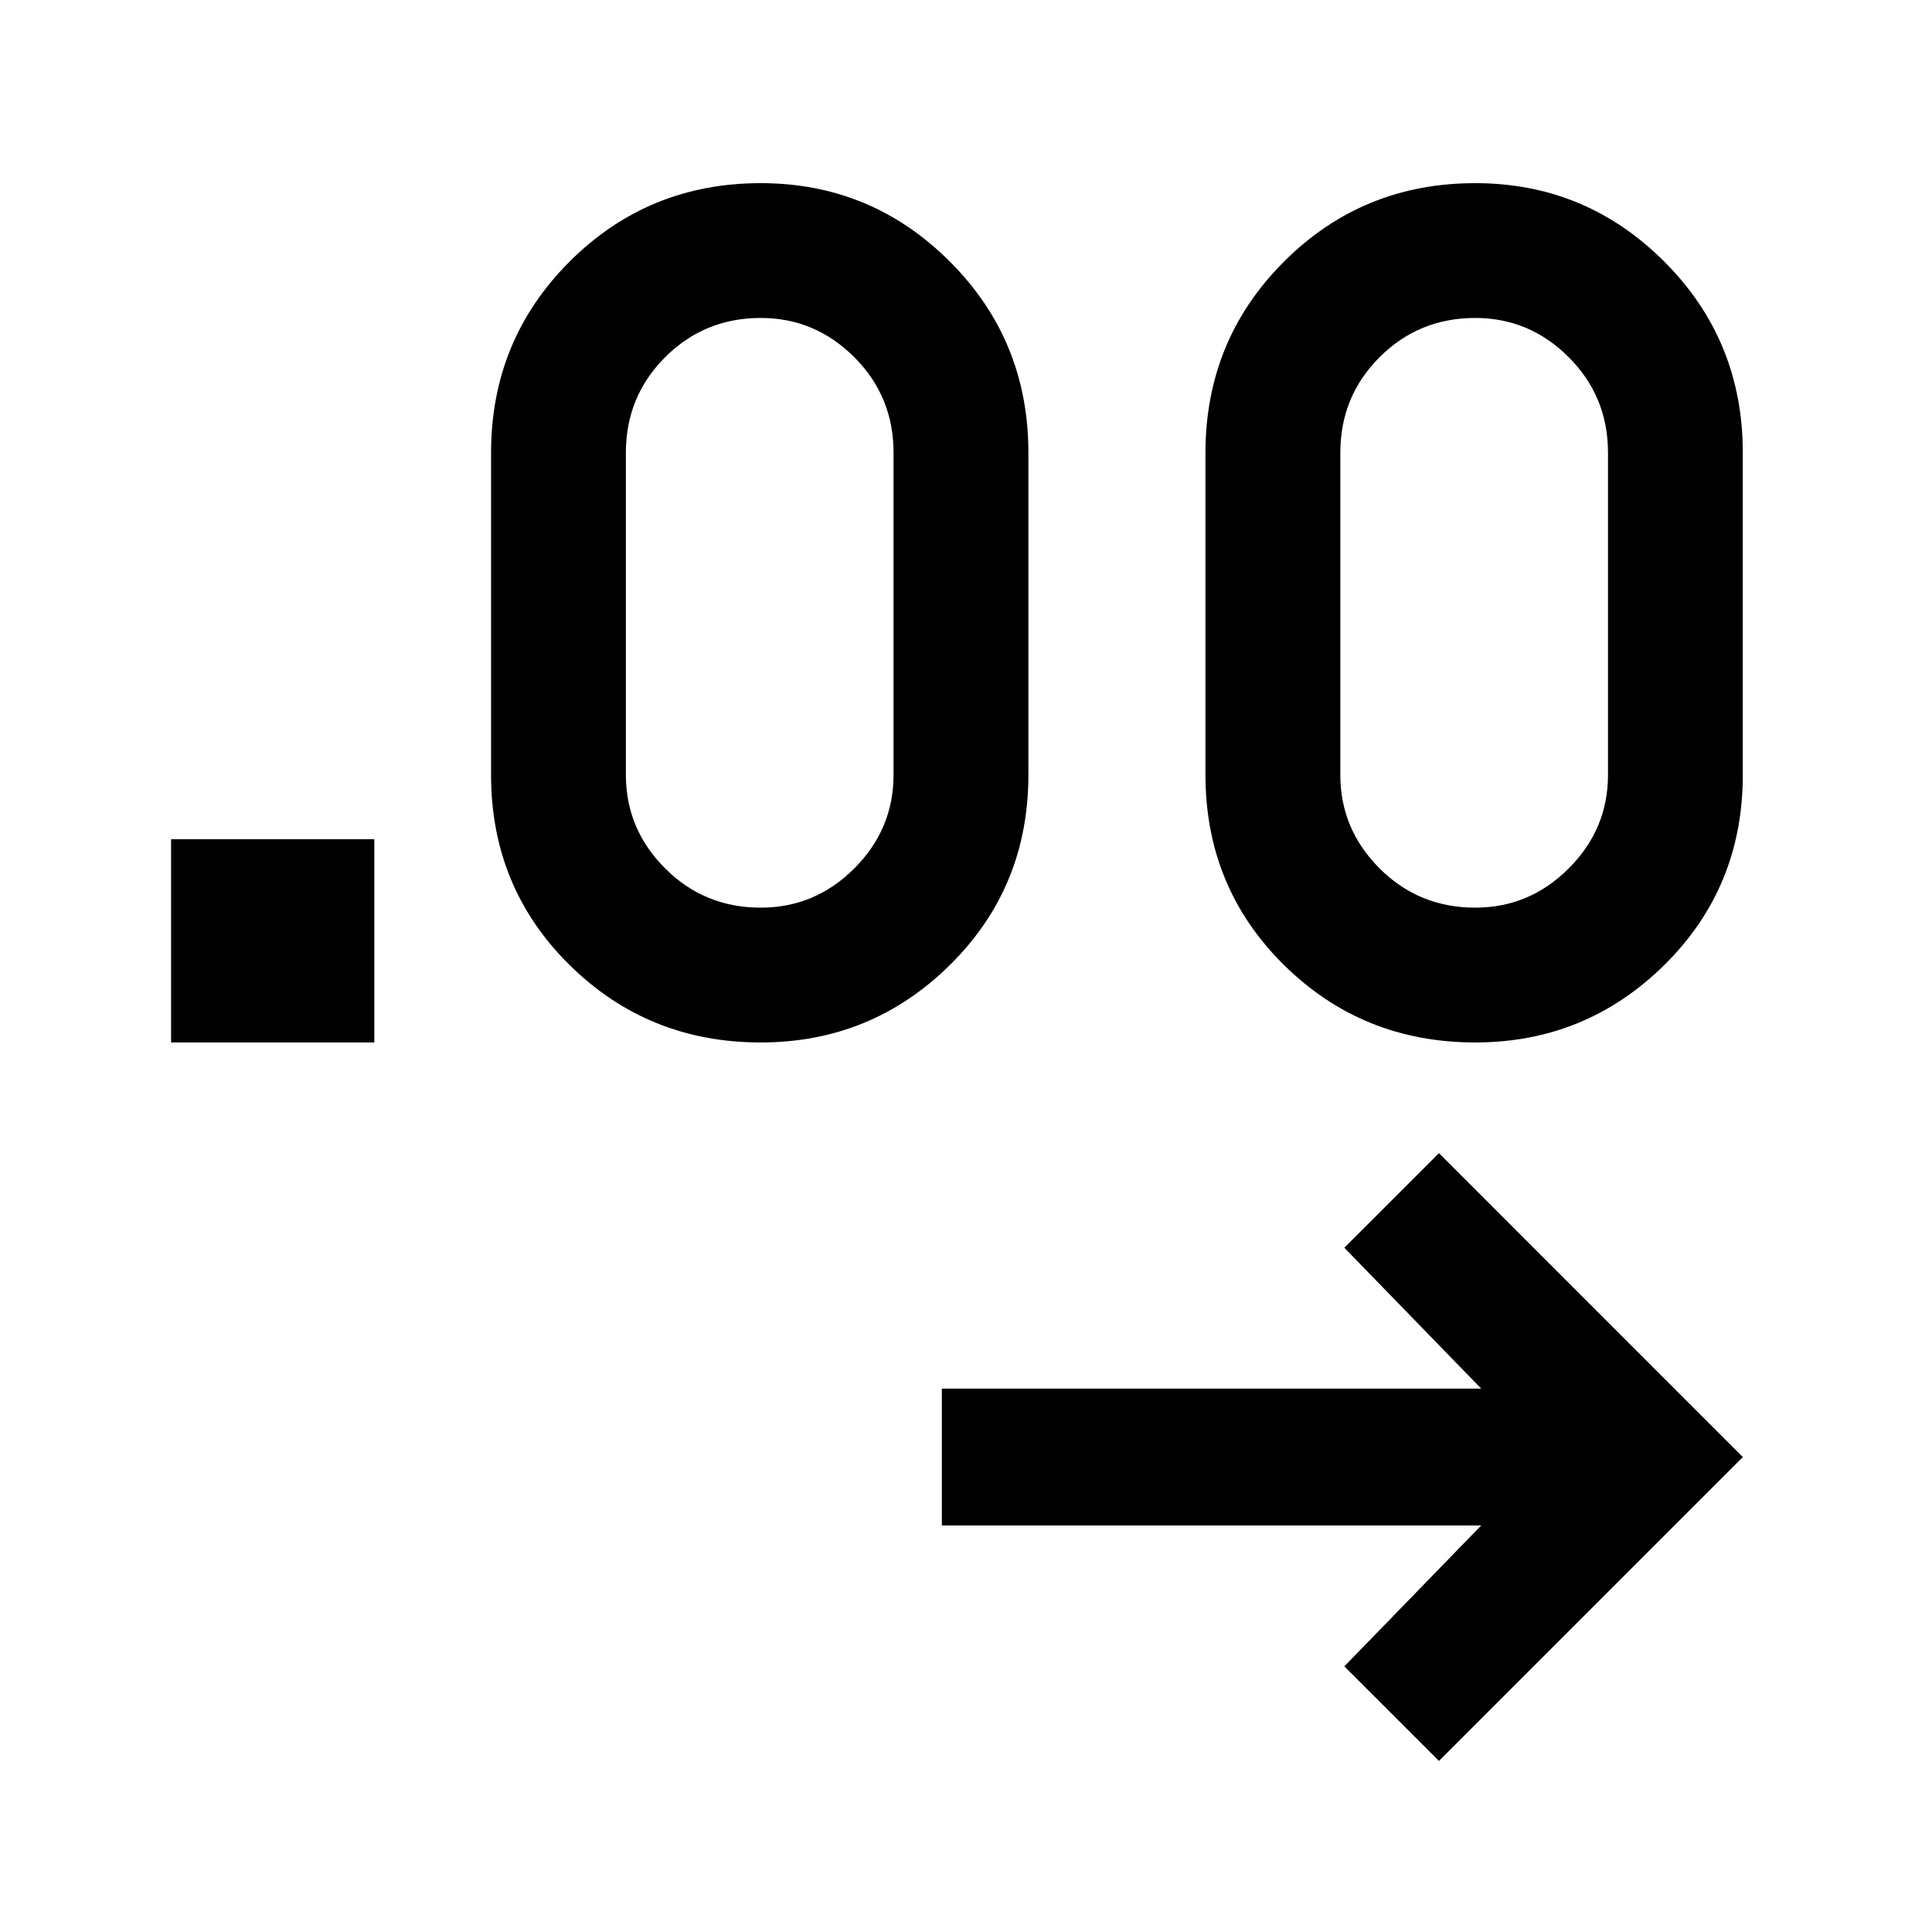 <svg xmlns="http://www.w3.org/2000/svg" height="40" width="40"><path d="M29.792 36.458 27.833 34.5l2.834-2.917H19.5V28.75h11.167l-2.834-2.917 1.959-1.958 6.291 6.292ZM3.542 21.583v-4.208H7.75v4.208Zm12.208 0q-2.333 0-3.958-1.604t-1.625-3.937V9.375q0-2.333 1.625-3.958t3.958-1.625q2.292 0 3.917 1.625t1.625 3.958v6.667q0 2.333-1.625 3.937-1.625 1.604-3.917 1.604Zm14.792 0q-2.334 0-3.959-1.604t-1.625-3.937V9.375q0-2.333 1.625-3.958t3.959-1.625q2.291 0 3.916 1.625t1.625 3.958v6.667q0 2.333-1.625 3.937-1.625 1.604-3.916 1.604ZM15.75 18.792q1.125 0 1.938-.813.812-.812.812-1.937V9.375q0-1.167-.812-1.979-.813-.813-1.938-.813-1.167 0-1.979.813-.813.812-.813 1.979v6.667q0 1.125.813 1.937.812.813 1.979.813Zm14.792 0q1.125 0 1.937-.813.813-.812.813-1.937V9.375q0-1.167-.813-1.979-.812-.813-1.937-.813-1.167 0-1.98.813-.812.812-.812 1.979v6.667q0 1.125.812 1.937.813.813 1.98.813Z"/></svg>